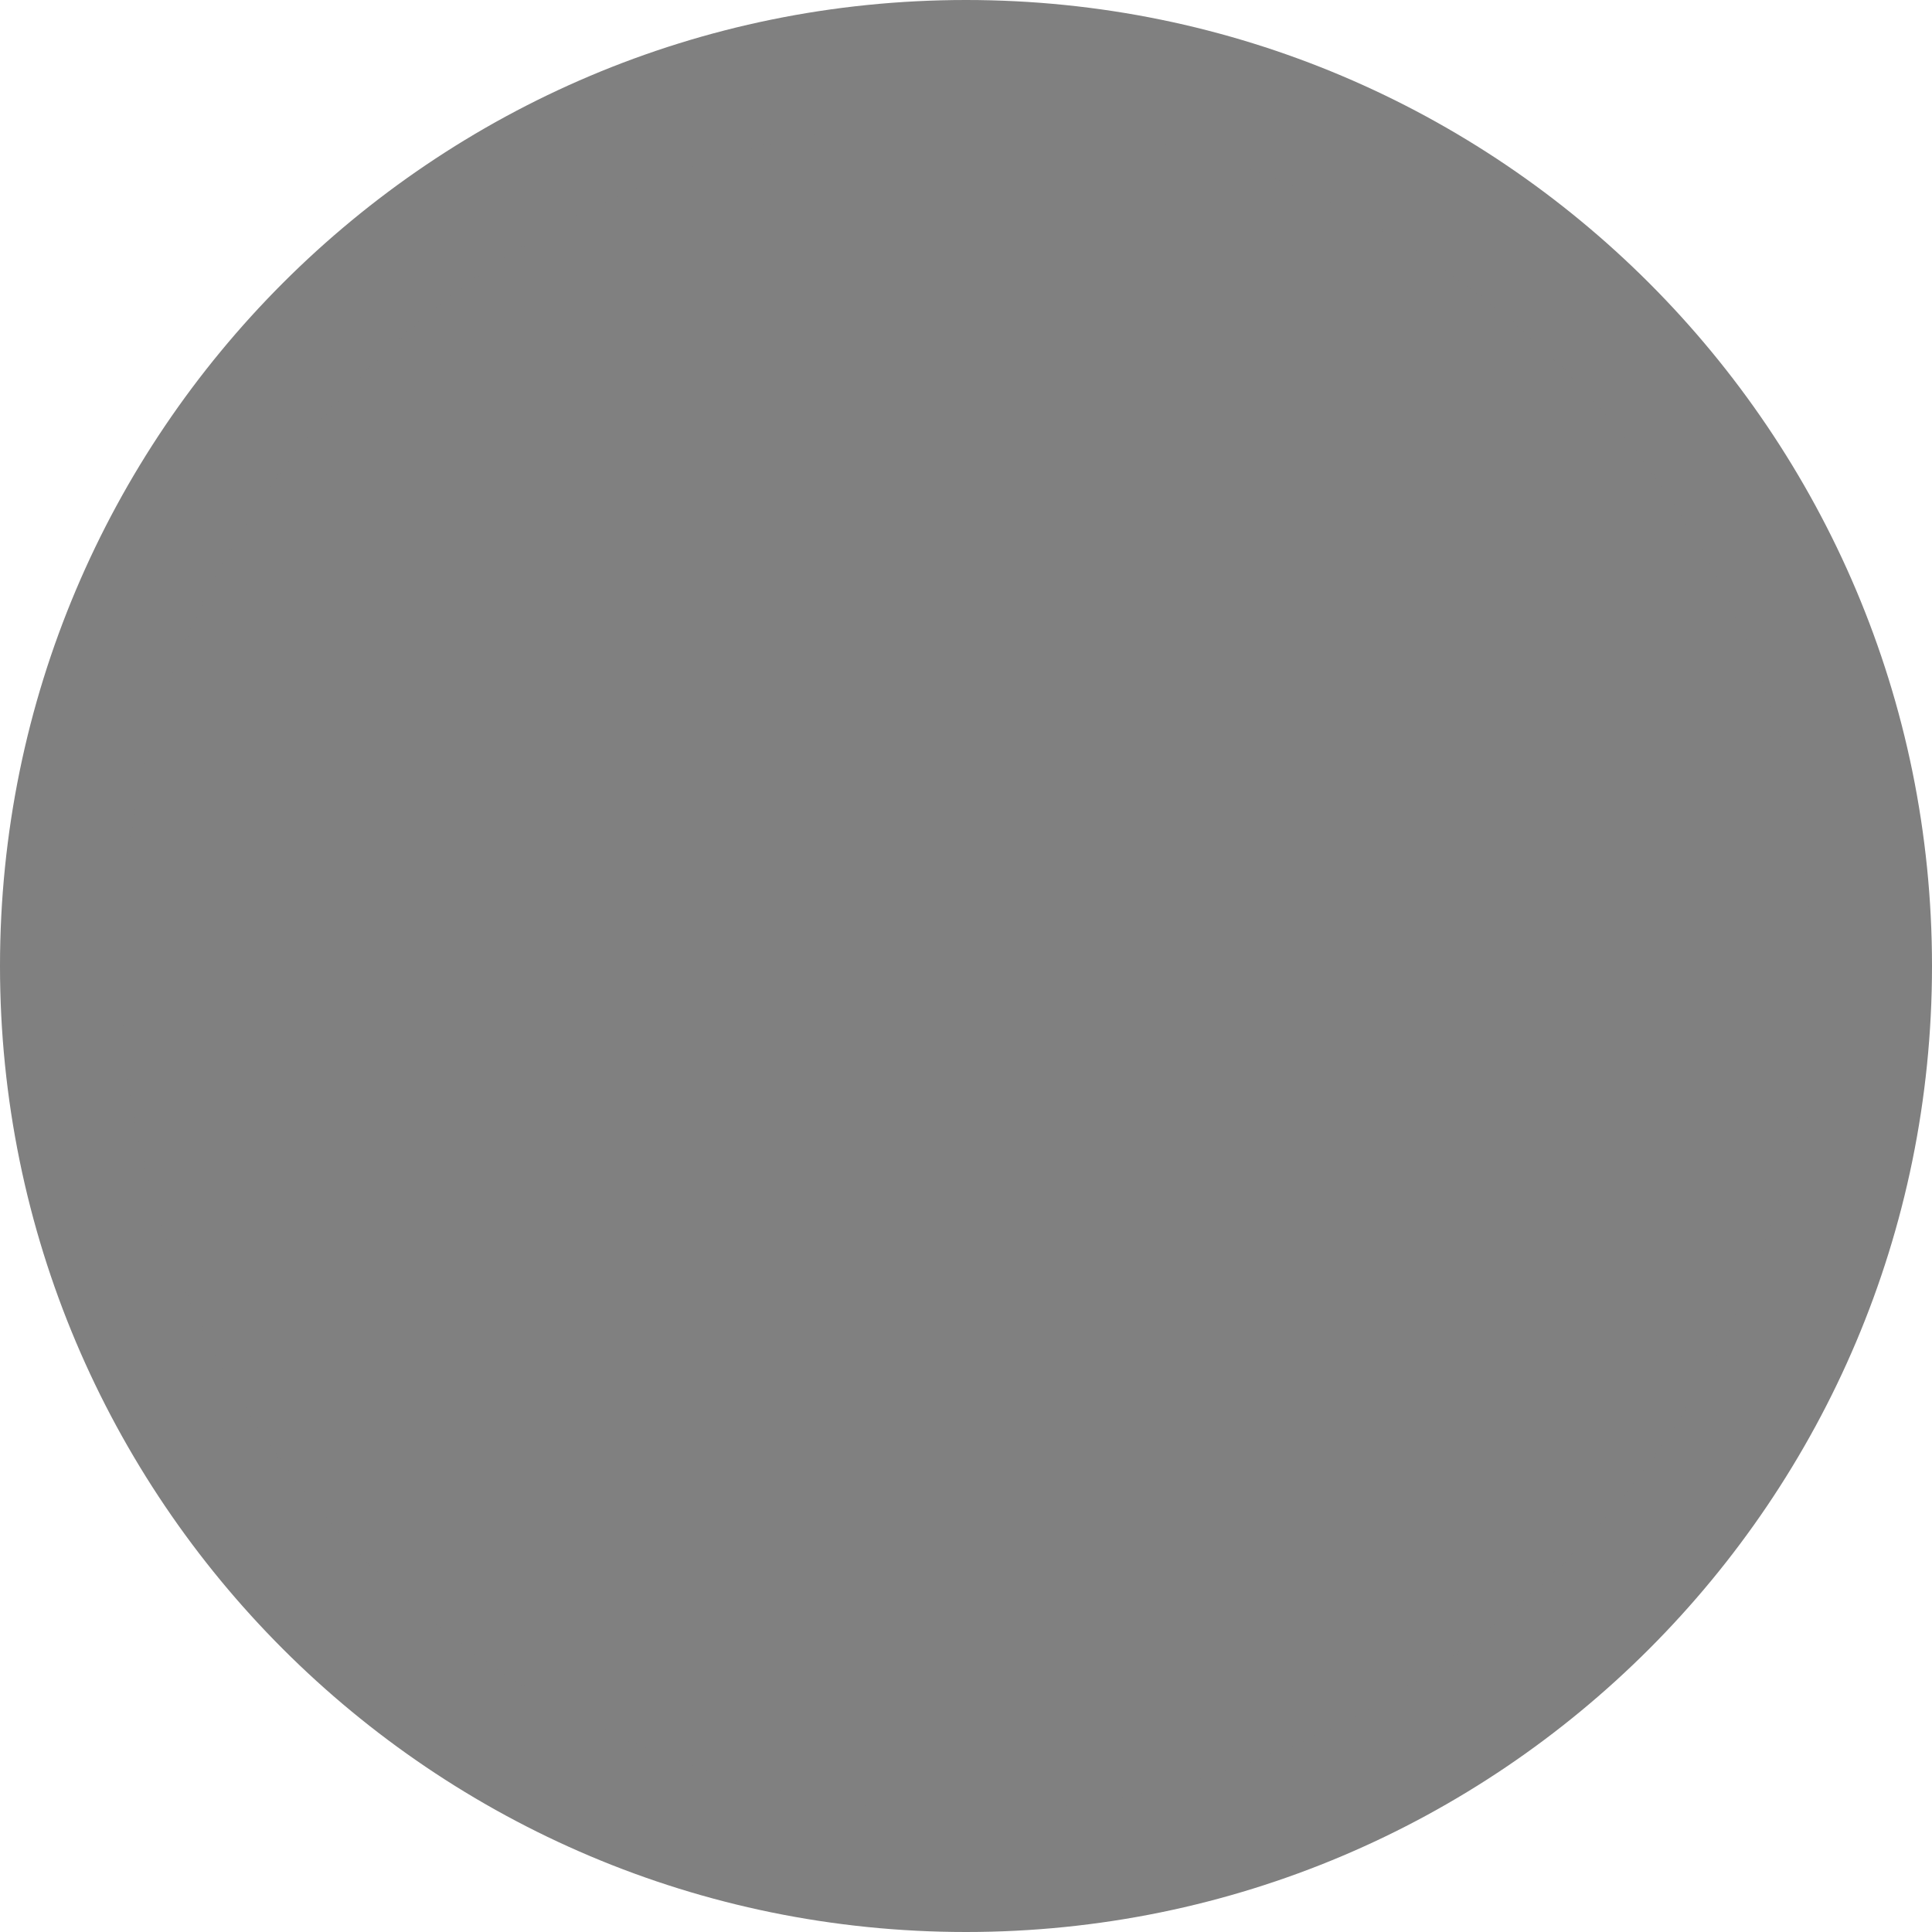 <?xml version="1.0" encoding="iso-8859-1"?>
<!DOCTYPE svg PUBLIC "-//W3C//DTD SVG 1.1//EN" "http://www.w3.org/Graphics/SVG/1.1/DTD/svg11.dtd">
<svg version="1.1" xmlns="http://www.w3.org/2000/svg" width="24" height="24" viewBox="0 0 24 24" enable-background="new 0 0 24 24">
 <path d="M12,23.25C5.797,23.25,0.75,18.203,0.75,12S5.797,0.75,12,0.75S23.25,5.797,23.25,12
			S18.203,23.25,12,23.25L12,23.25z" fill="#808080"/>
 <path d="M12,1.5c5.79,0,10.5,4.71,10.5,10.5c0,5.79-4.71,10.5-10.5,10.5C6.21,22.5,1.5,17.79,1.5,12
			C1.5,6.21,6.21,1.5,12,1.5 M12,0C5.373,0,0,5.373,0,12c0,6.627,5.373,12,12,12c6.627,0,12-5.373,12-12C24,5.373,18.627,0,12,0
			L12,0z" fill="#808080"/>
</svg>
